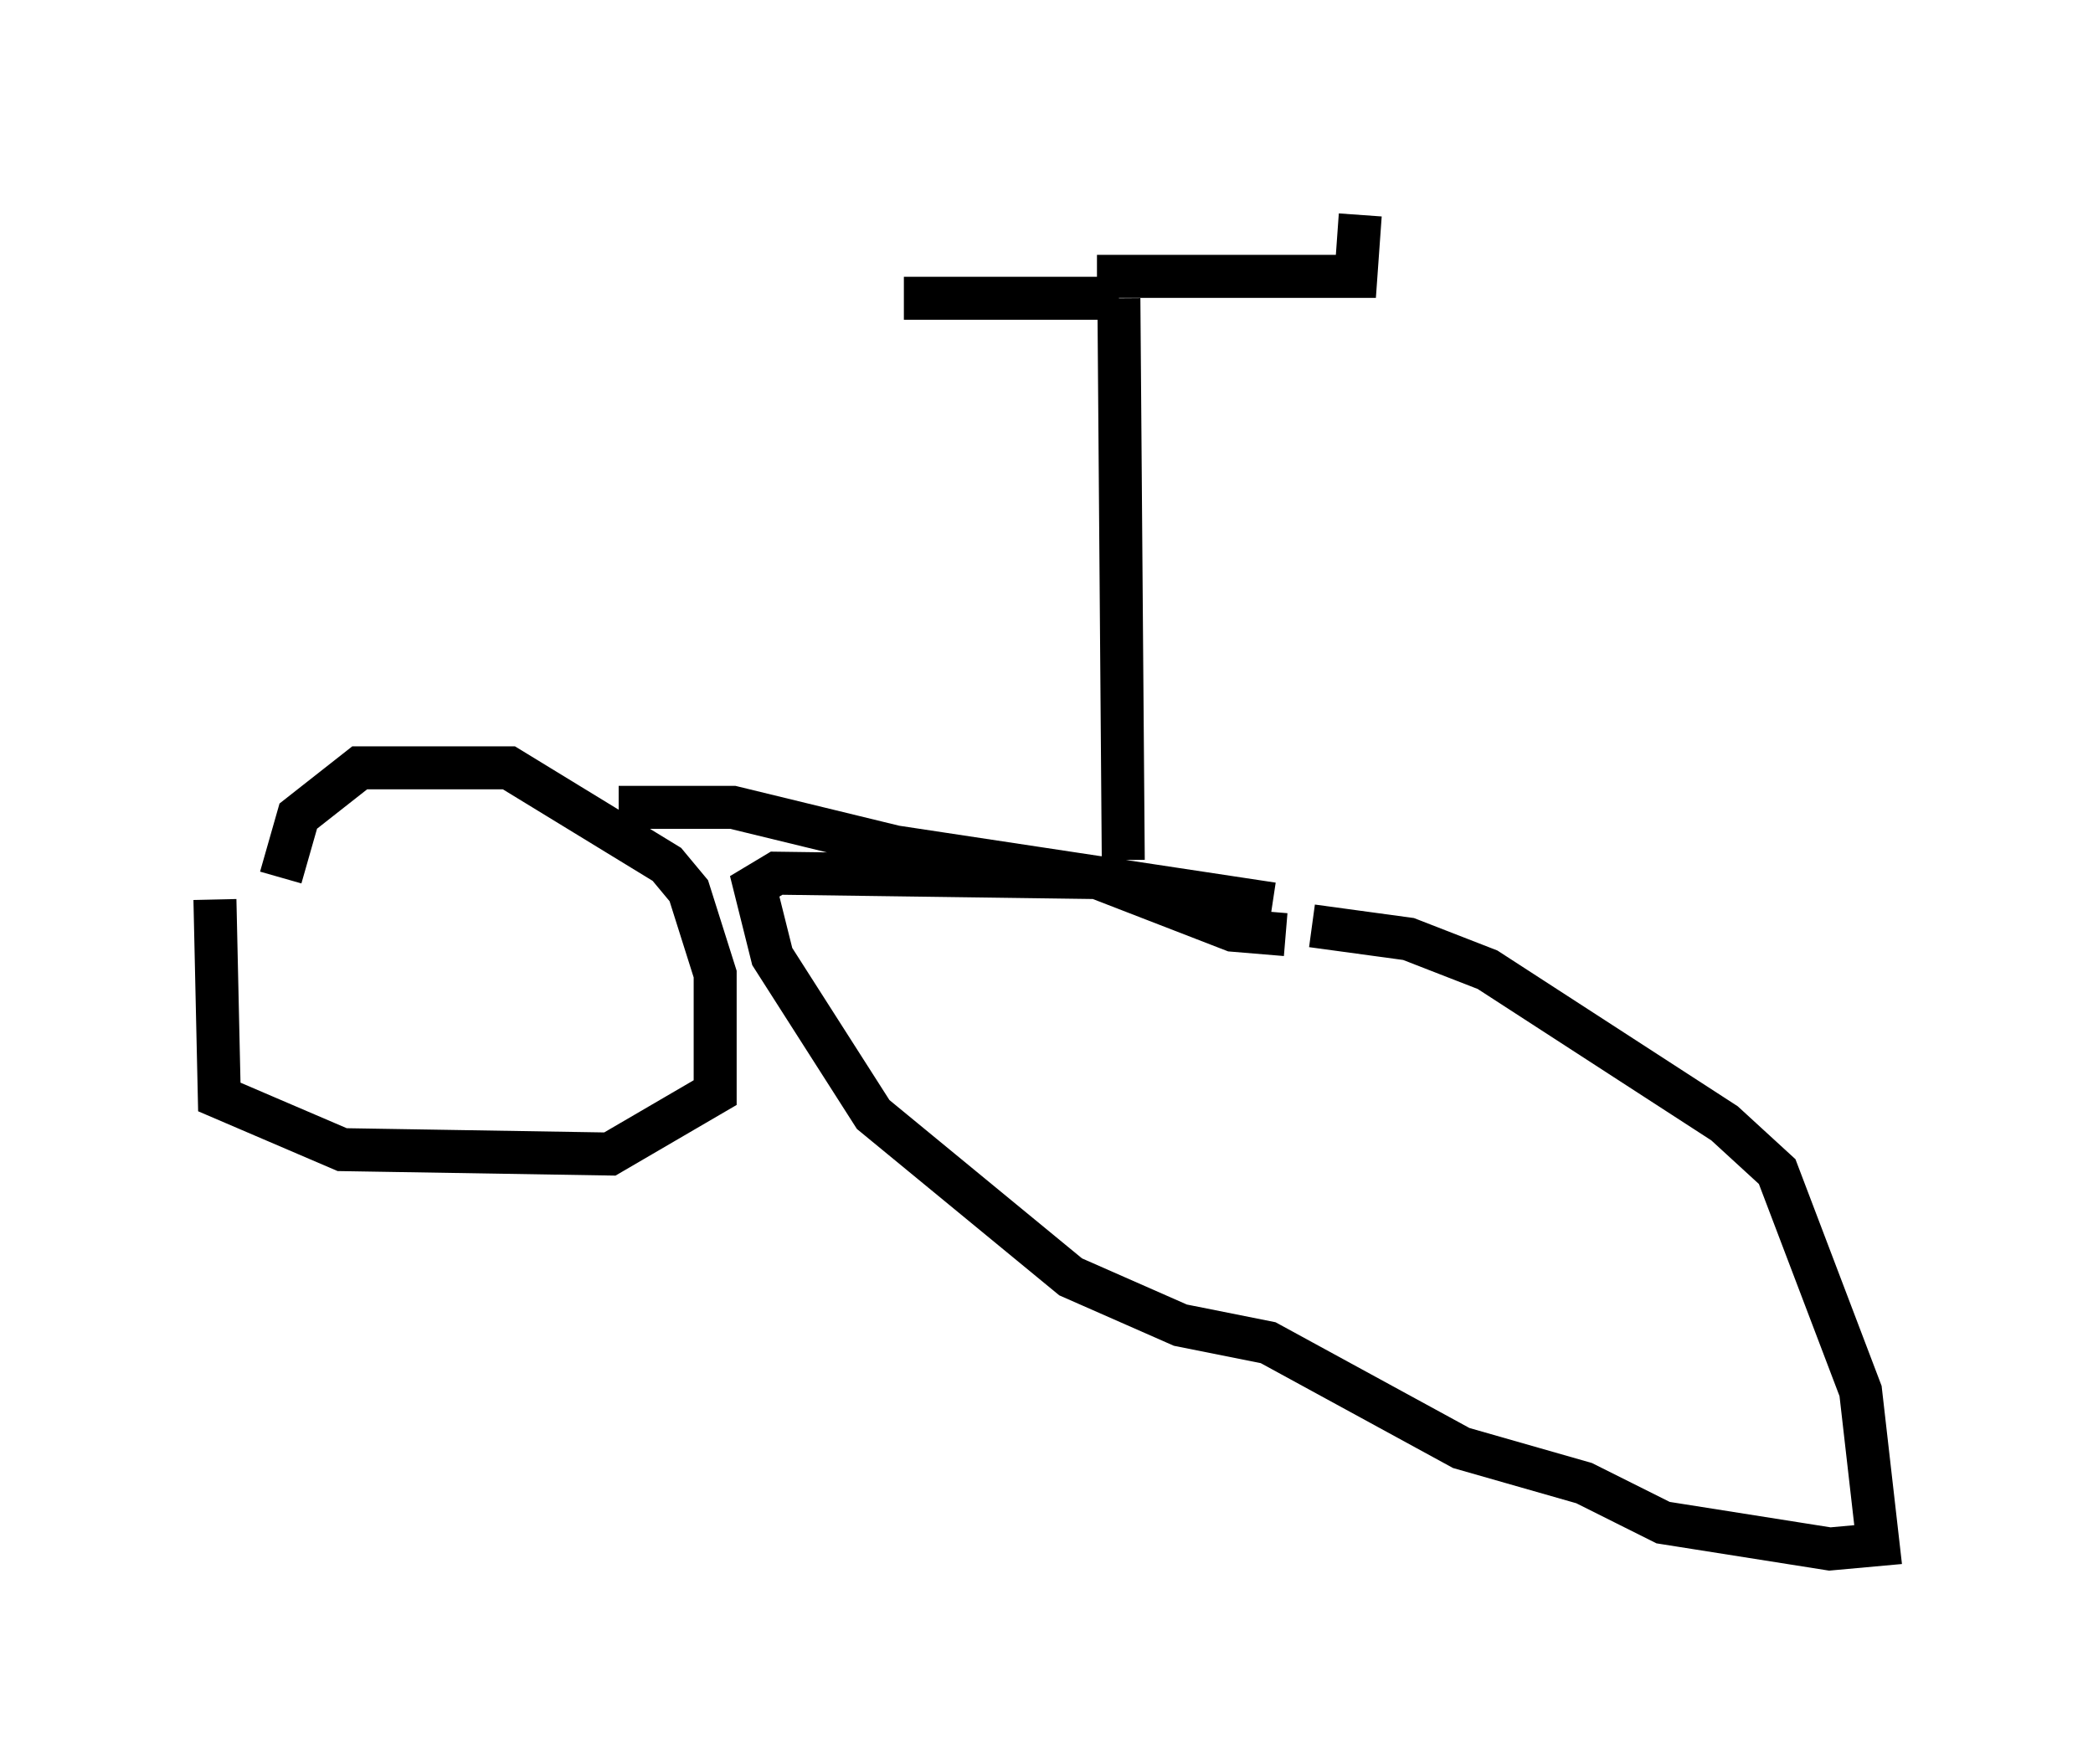 <?xml version="1.0" encoding="utf-8" ?>
<svg baseProfile="full" height="41.034" version="1.1" width="48.69" xmlns="http://www.w3.org/2000/svg" xmlns:ev="http://www.w3.org/2001/xml-events" xmlns:xlink="http://www.w3.org/1999/xlink"><defs /><rect fill="white" height="41.034" width="48.69" x="0" y="0" /><path d="M25.621, 21.538 m4.9, 0.0 l2.246, 0.306 1.838, 0.715 l5.513, 3.573 1.225, 1.123 l1.94, 5.104 0.408, 3.573 l-1.123, 0.102 -3.879, -0.613 l-1.838, -0.919 -2.858, -0.817 l-4.492, -2.45 -2.042, -0.408 l-2.552, -1.123 -4.594, -3.777 l-2.348, -3.675 -0.408, -1.633 l0.51, -0.306 7.452, 0.102 l3.165, 1.225 1.225, 0.102 m-24.909, -0.817 l0.102, 4.594 2.858, 1.225 l6.227, 0.102 2.45, -1.429 l0.0, -2.756 -0.613, -1.94 l-0.51, -0.613 -3.675, -2.246 l-3.471, 0.0 -1.429, 1.123 l-0.408, 1.429 m7.861, -1.633 l2.654, 0.0 3.777, 0.919 l8.779, 1.327 m-3.471, -1.021 l-0.102, -13.067 m0.0, 0.0 l-5.002, 0.0 m4.492, -0.51 l6.023, 0.0 0.102, -1.429 " fill="none" stroke="black" stroke-width="1" /></svg>